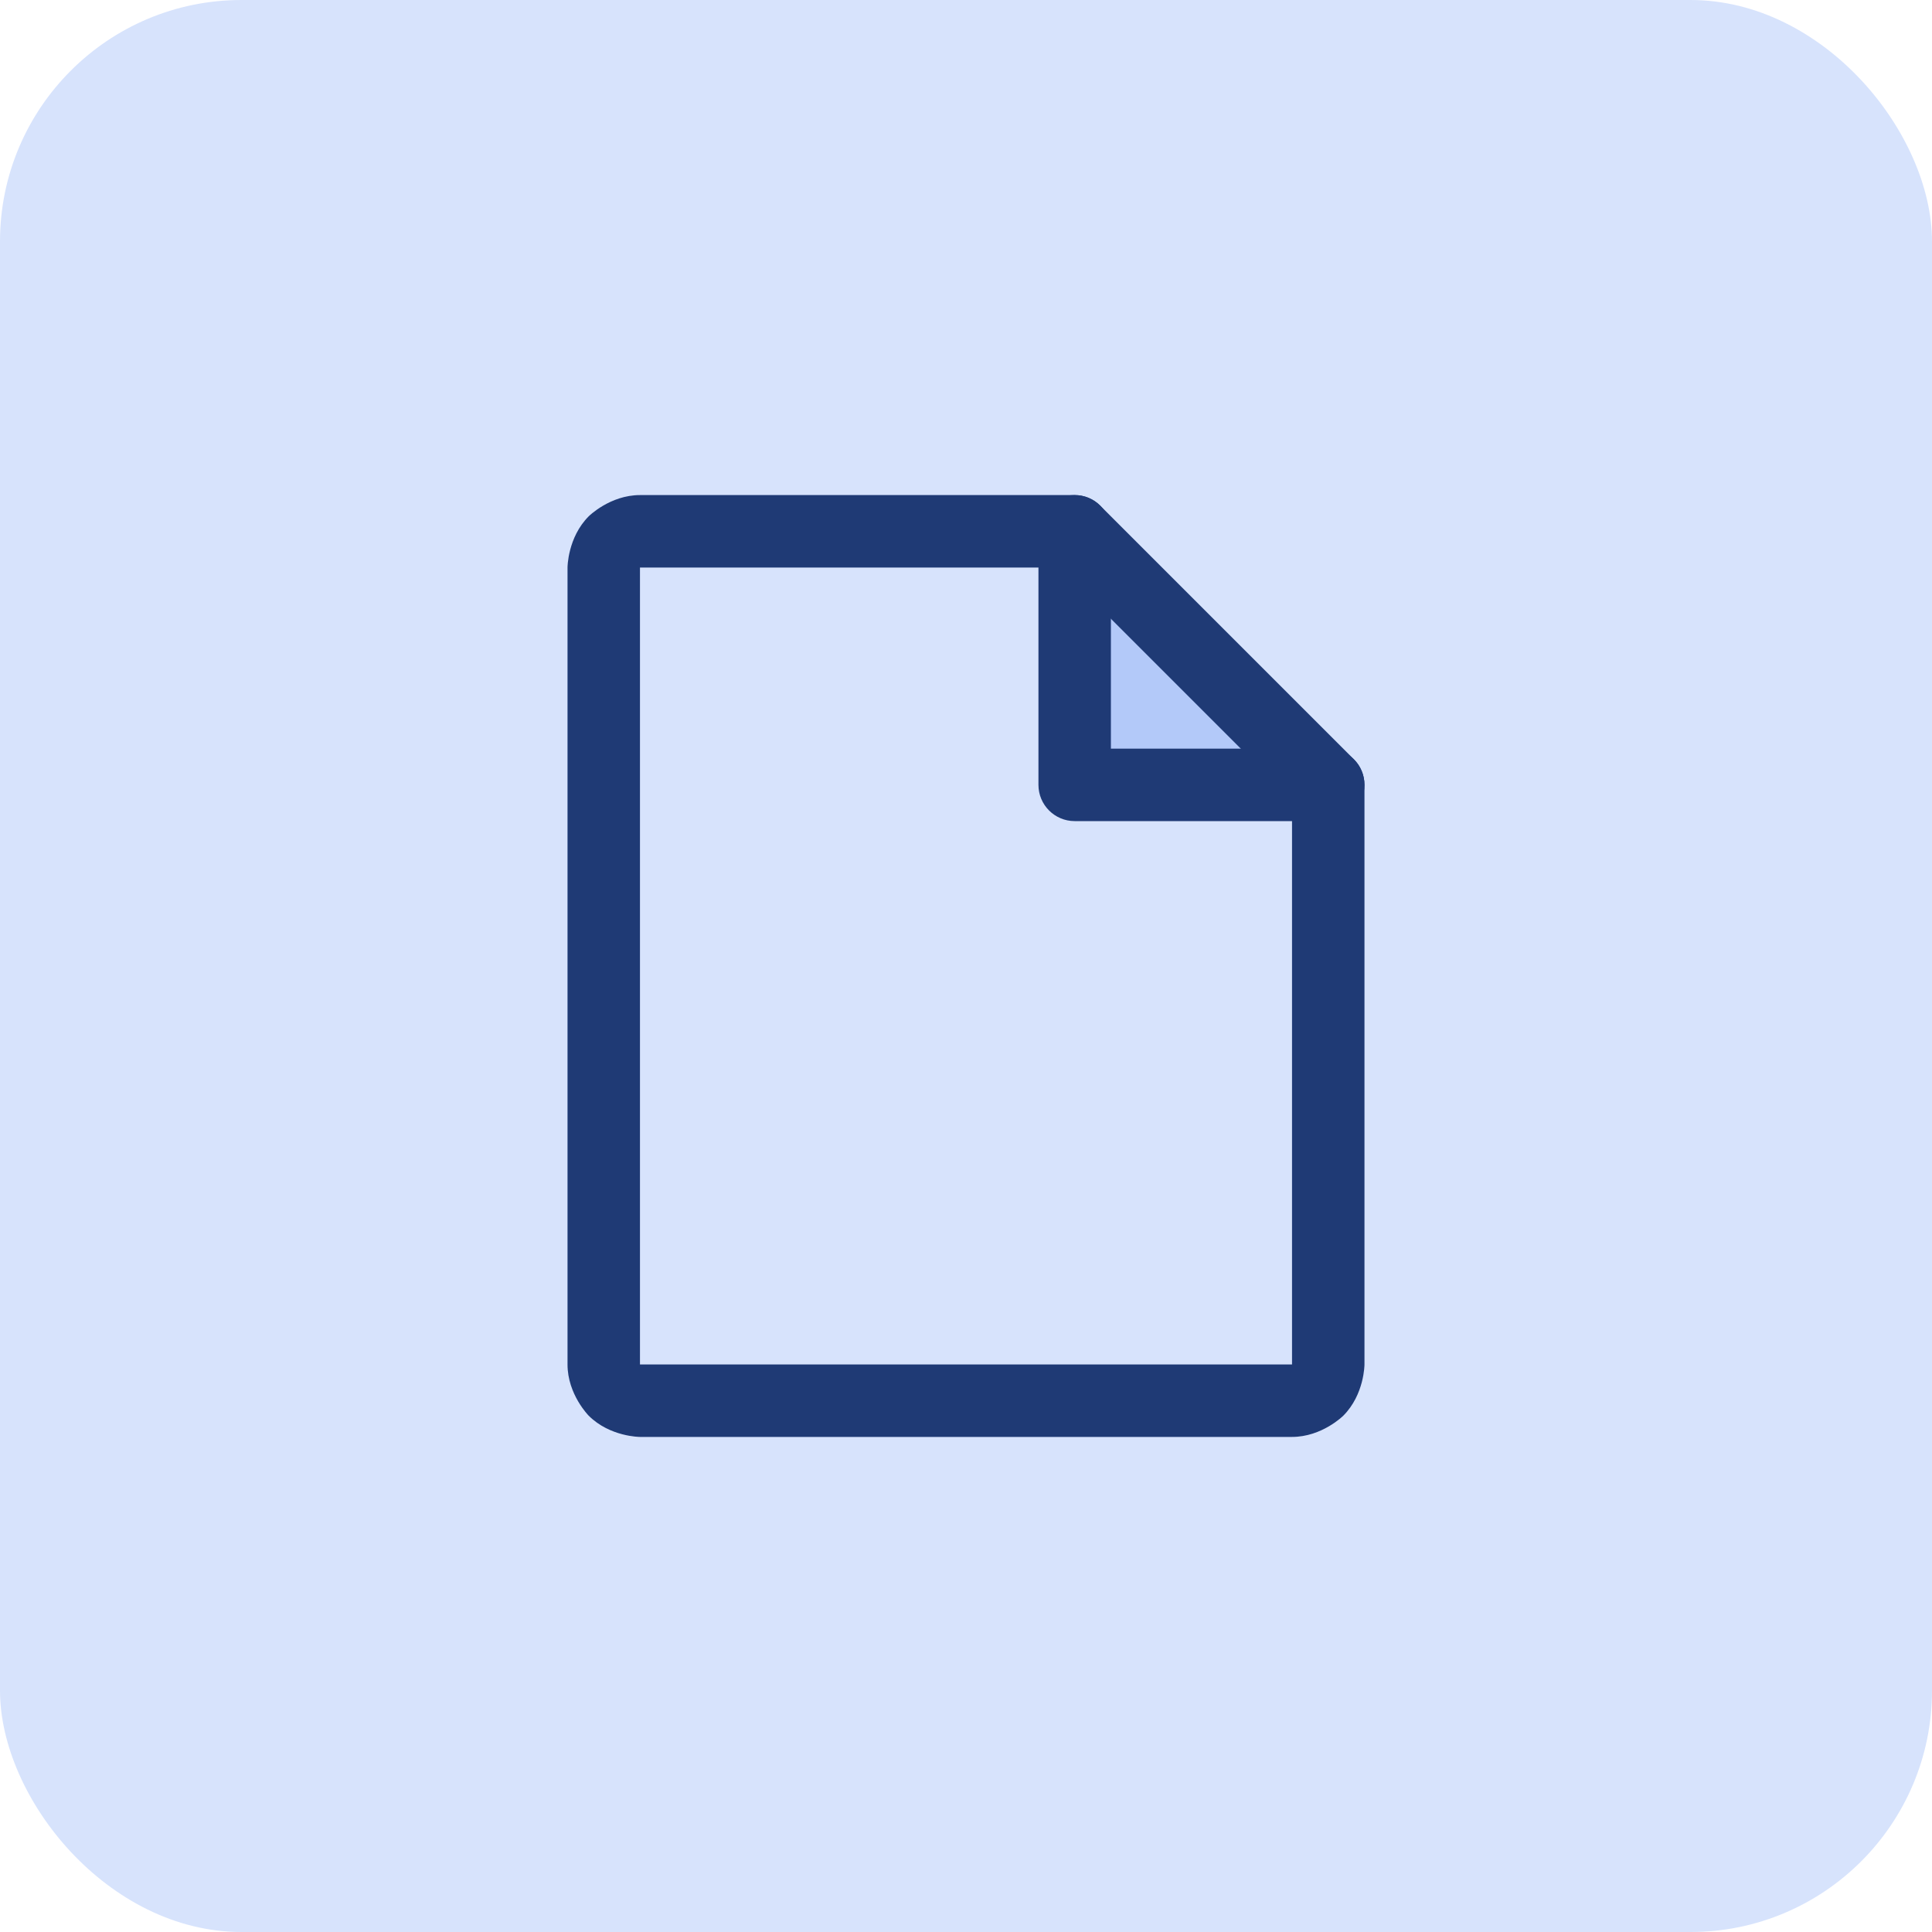 <svg width="60" height="60" viewBox="0 0 40 40" fill="none" xmlns="http://www.w3.org/2000/svg">
<rect width="40" height="40" rx="5" fill="#D7E3FC"/>
<g opacity="0.9">
<path d="M22.25 11V16.25H27.5L22.25 11Z" fill="#AFC6F8"/>
<path fill-rule="evenodd" clip-rule="evenodd" d="M27.811 29.311C27.811 29.311 27.371 29.75 26.75 29.75H13.25C13.25 29.75 12.629 29.75 12.189 29.311C12.189 29.311 11.75 28.871 11.75 28.25V11.75C11.75 11.75 11.75 11.129 12.189 10.689C12.189 10.689 12.629 10.25 13.25 10.25H22.25C22.449 10.25 22.64 10.329 22.78 10.47L28.03 15.72C28.171 15.86 28.25 16.051 28.25 16.25V28.25C28.25 28.25 28.25 28.871 27.811 29.311ZM26.75 28.25V16.561L21.939 11.75H13.25V28.25H26.75Z" fill="#0B2866"/>
<path d="M22.25 17H27.5C27.914 17 28.25 16.664 28.25 16.25C28.25 15.836 27.914 15.5 27.5 15.5H23V11C23 10.586 22.664 10.25 22.25 10.25C21.836 10.25 21.5 10.586 21.5 11V16.25C21.5 16.664 21.836 17 22.25 17Z" fill="#0B2866"/>
</g>
</svg>
